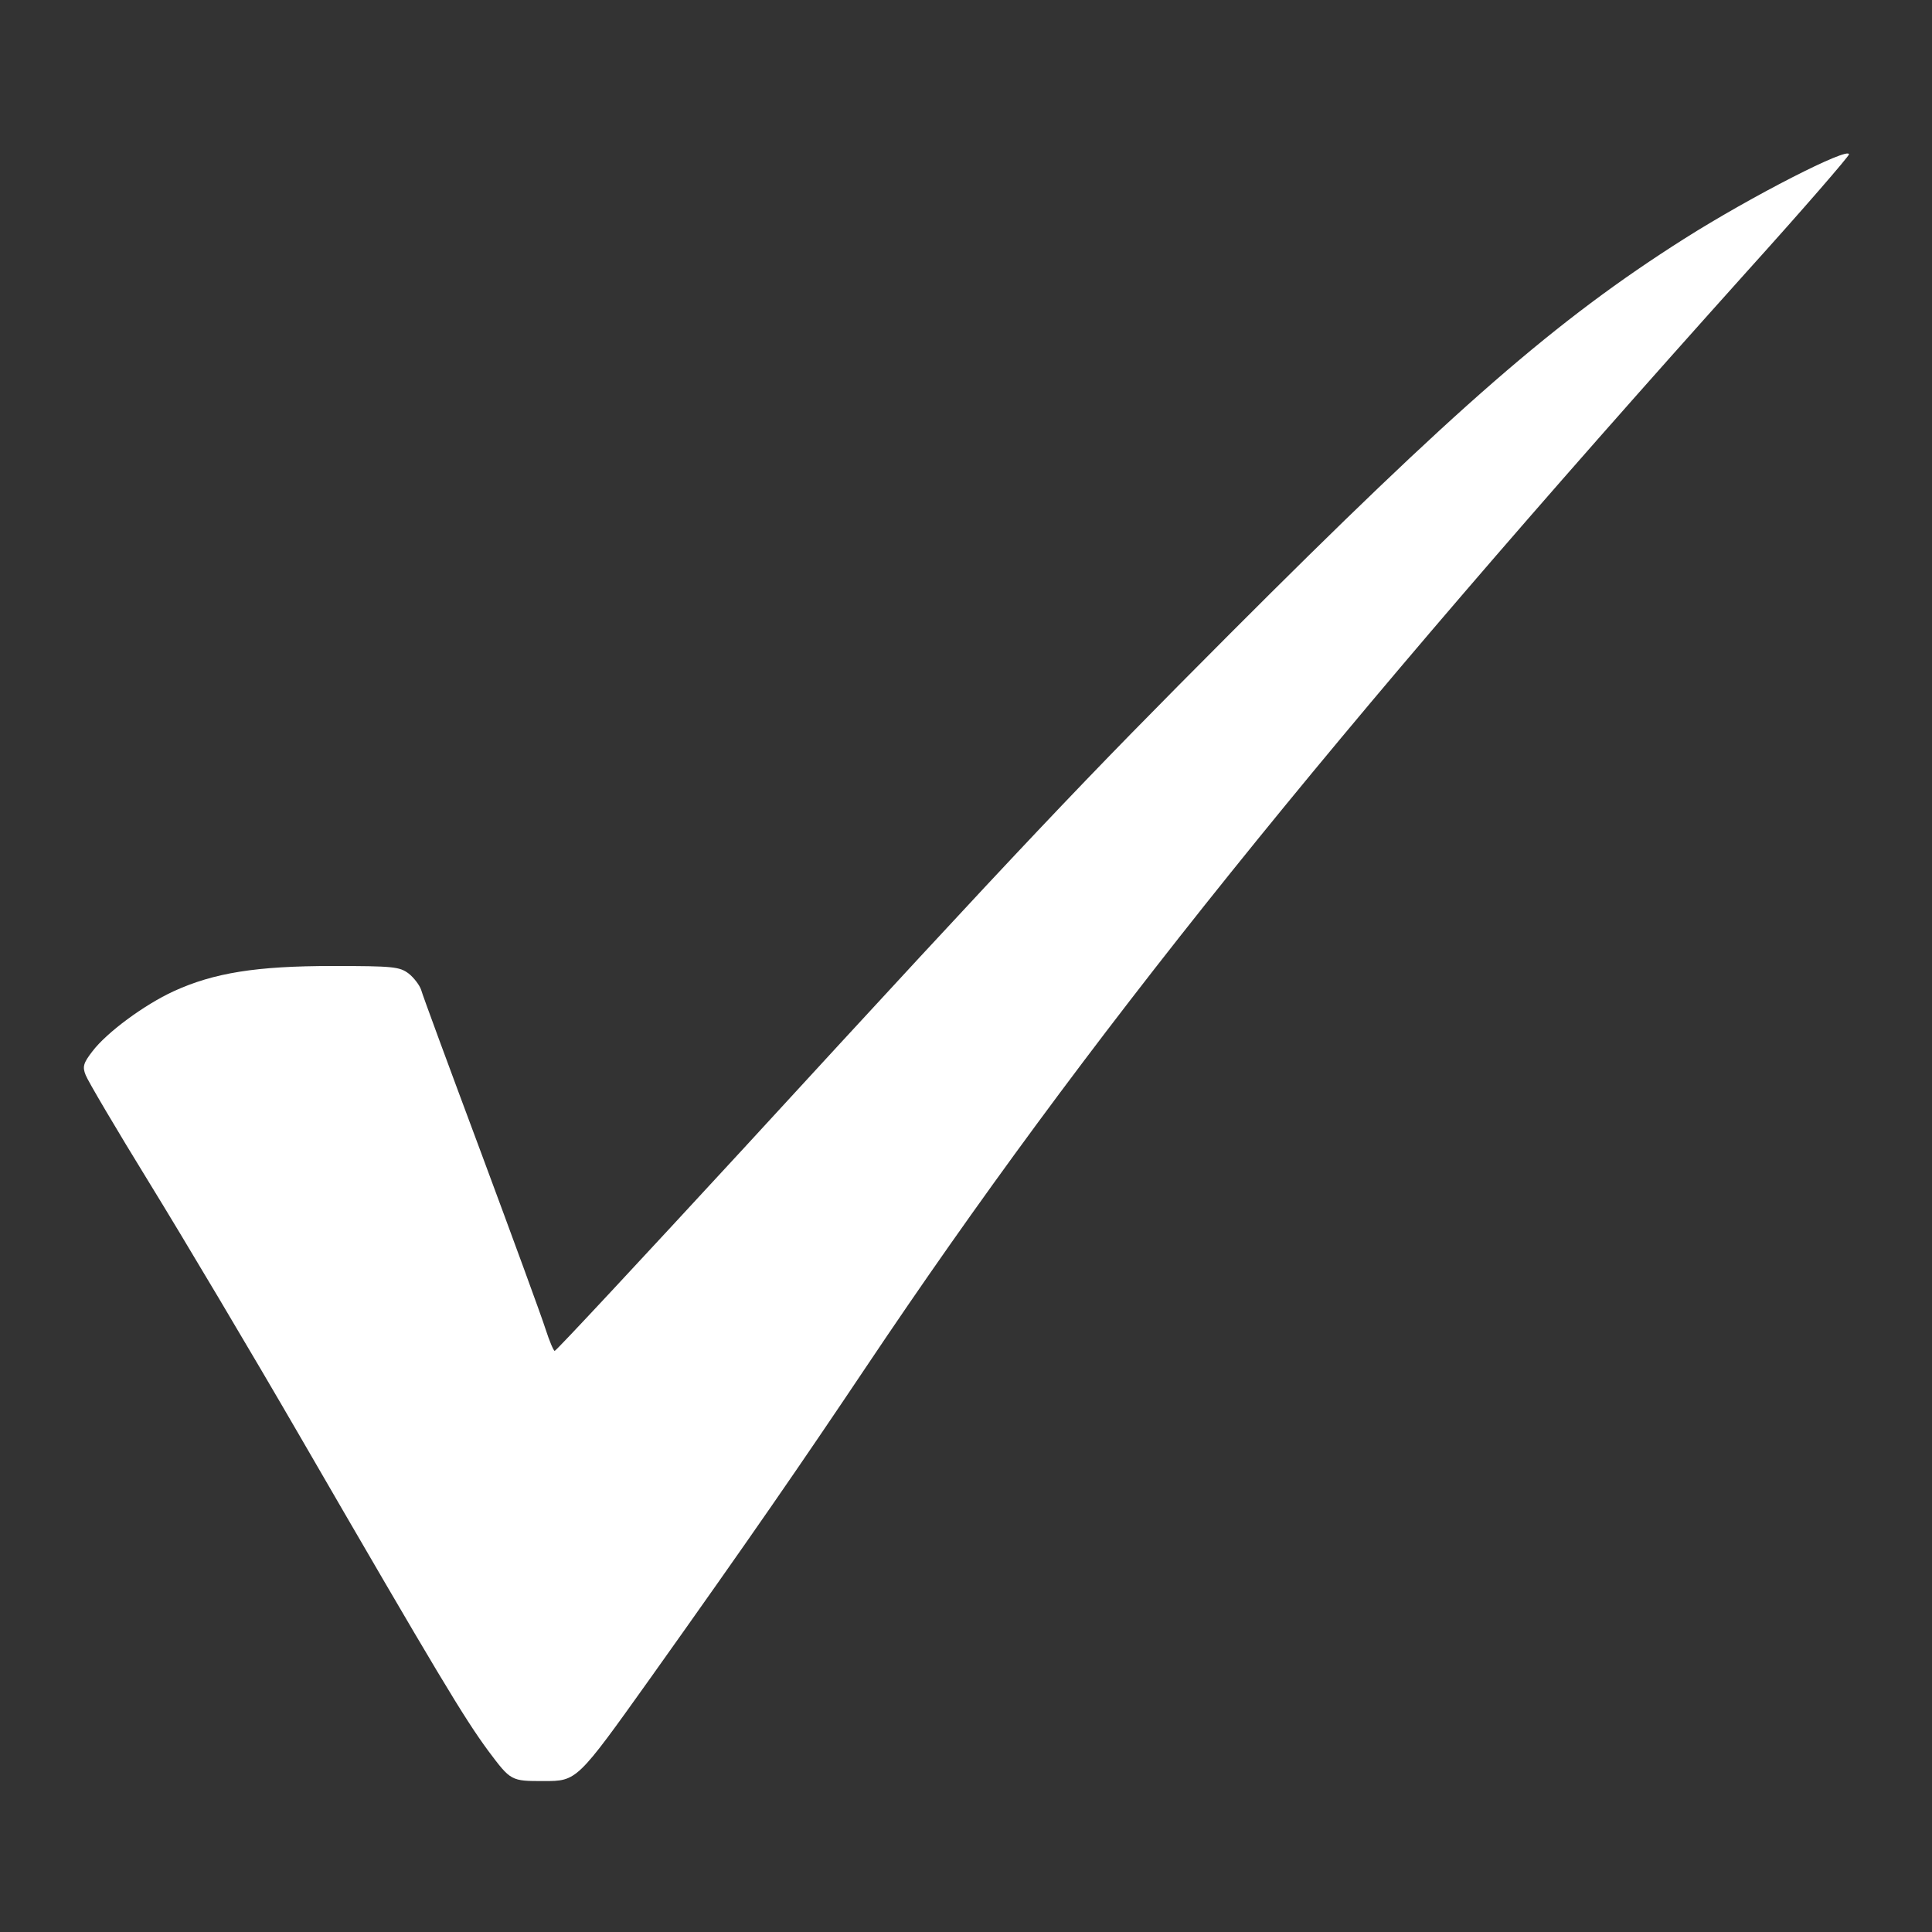 <svg version="1.0" xmlns="http://www.w3.org/2000/svg" width="16px" height="16px" viewBox="0 0 5120 5120" preserveAspectRatio="xMidYMid meet">
<rect x="0" y="0" width="5120" height="5120" fill="#333333" stroke="none"/>
<g id="layer101" fill="#fff" stroke="none">
 <path d="M1294 4640 c-64 -87 -131 -198 -497 -830 -132 -228 -313 -532 -401 -675 -88 -143 -164 -272 -169 -286 -9 -22 -6 -32 18 -63 38 -50 137 -123 215 -159 107 -49 220 -67 421 -67 162 0 178 2 202 20 14 11 29 31 33 43 3 12 75 207 159 432 84 226 161 436 171 468 10 31 21 57 24 57 4 0 229 -242 501 -537 756 -823 895 -969 1289 -1364 599 -600 864 -831 1203 -1046 180 -114 437 -245 437 -224 0 5 -121 145 -270 310 -1114 1241 -1757 2041 -2333 2901 -175 261 -305 450 -574 828 -194 272 -194 272 -282 272 -87 0 -87 0 -147 -80z"/>
 </g>
</svg>
